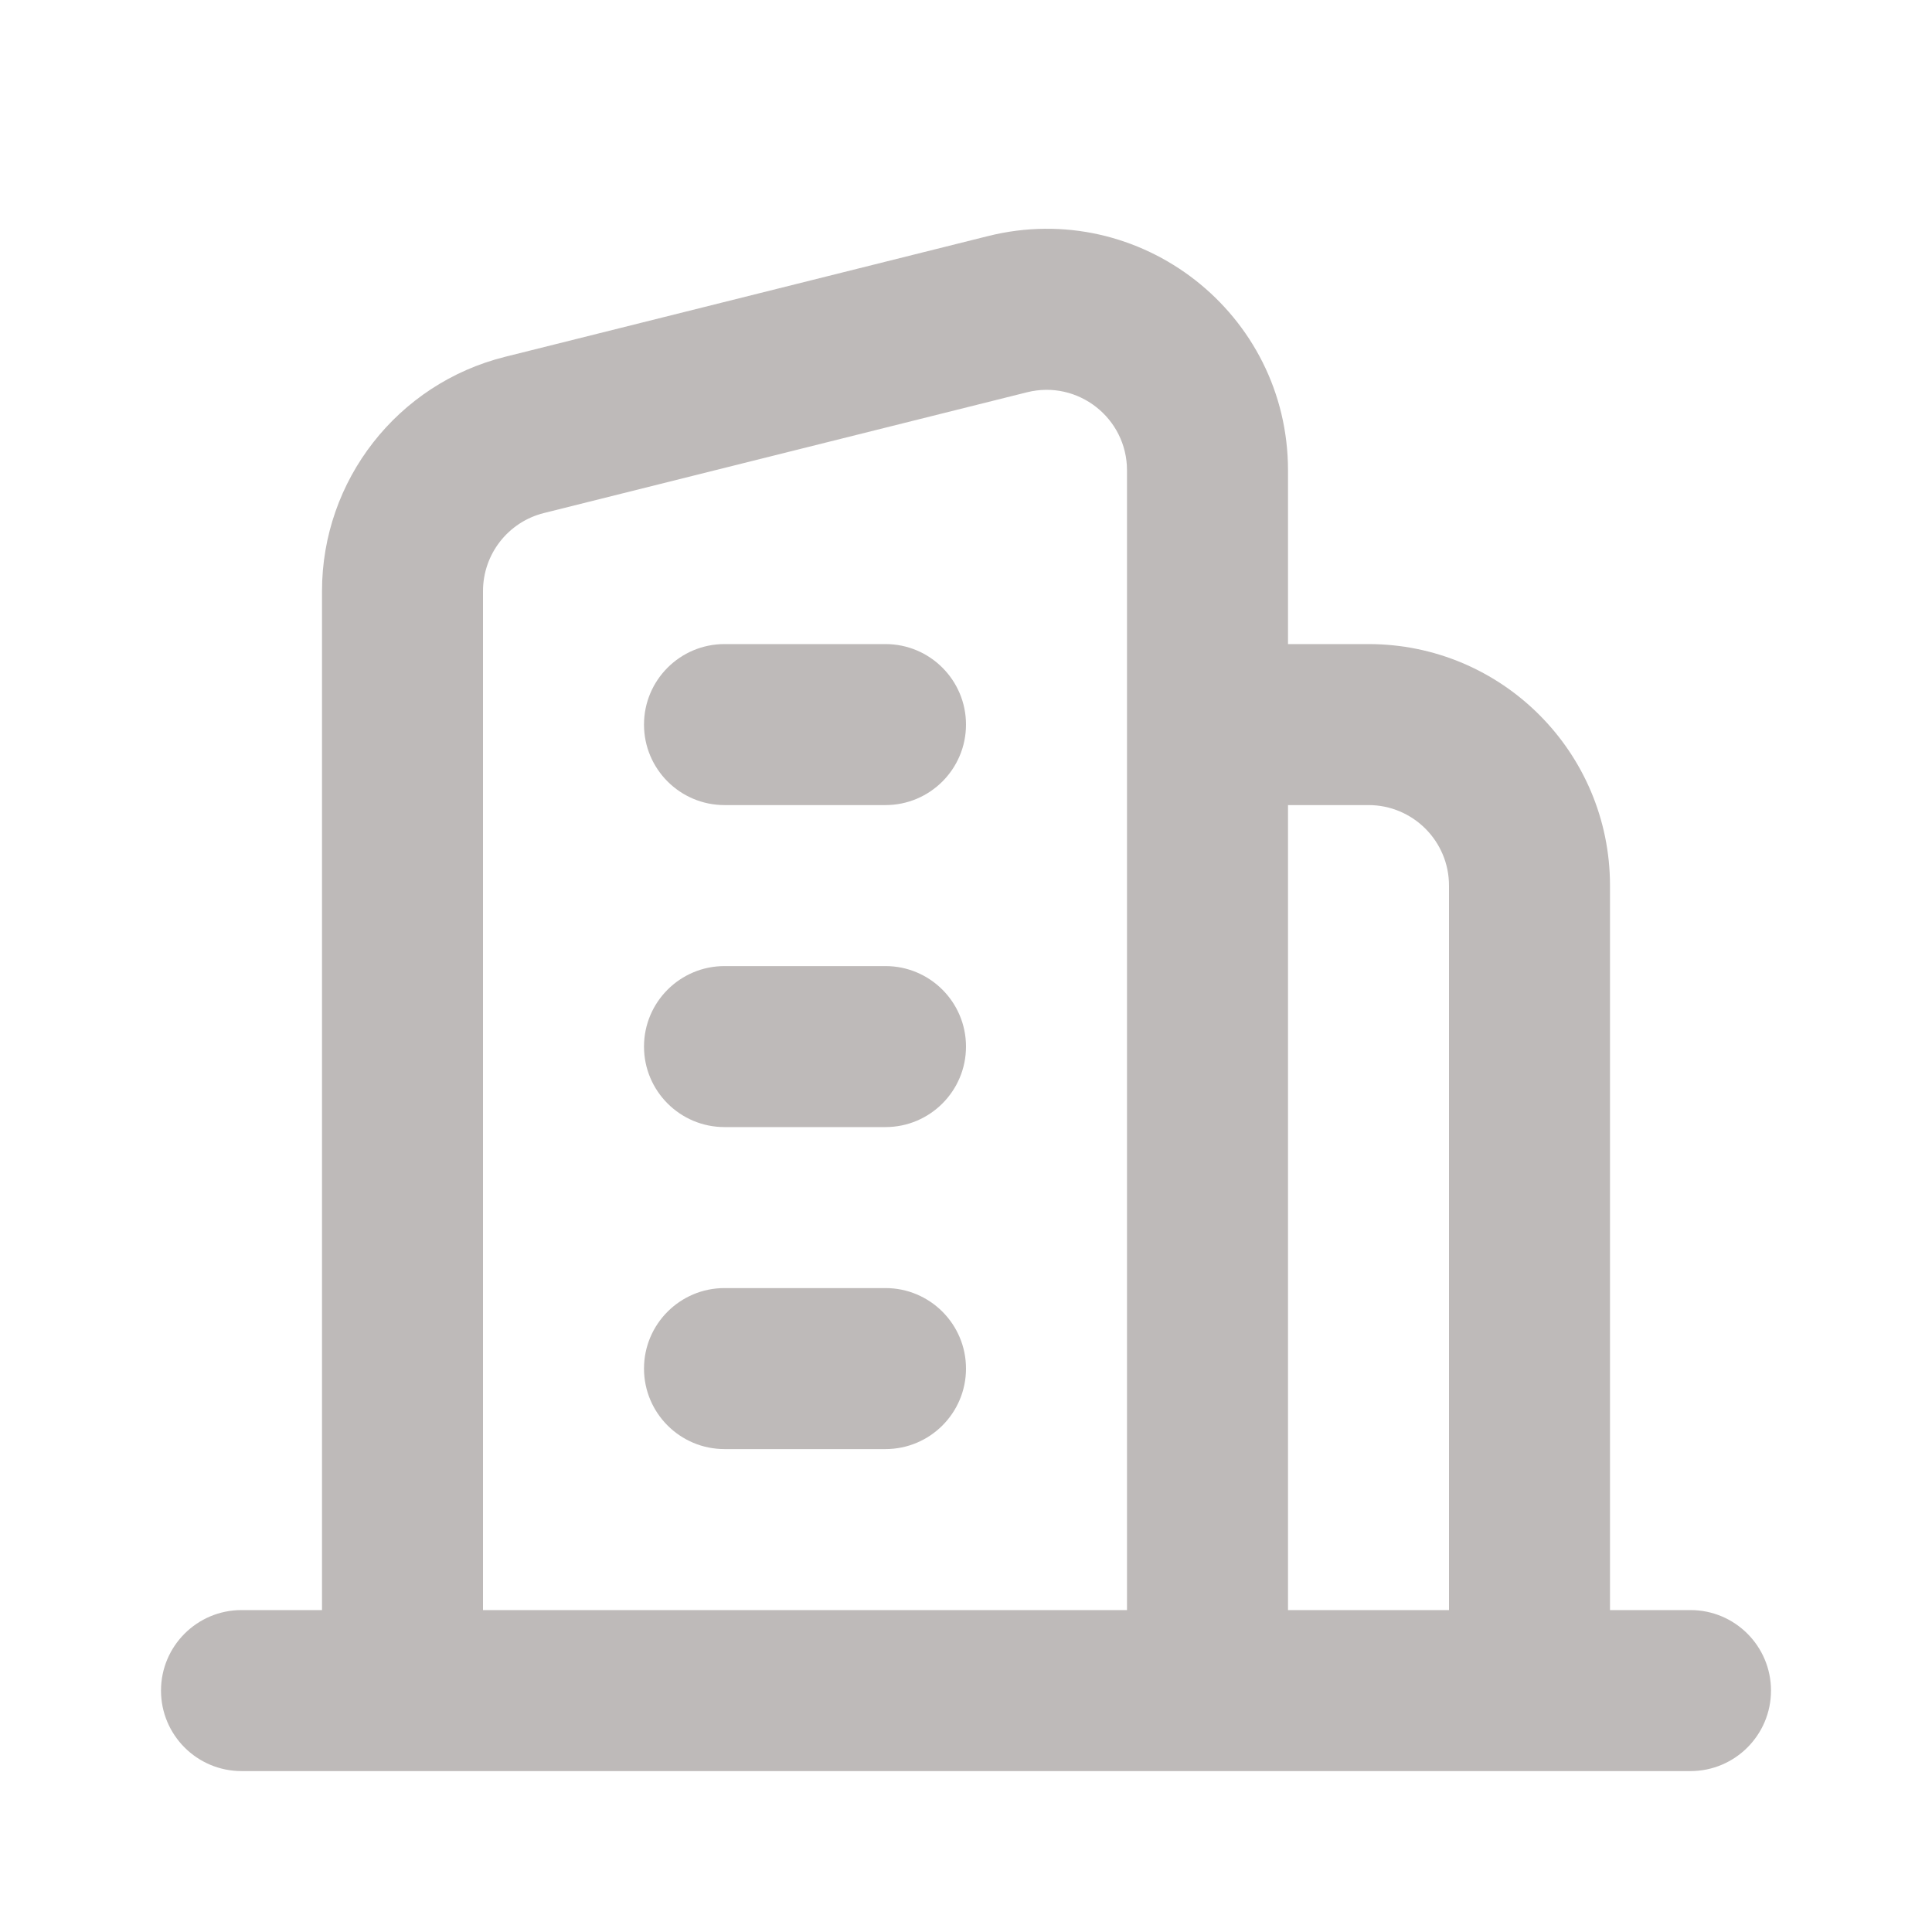 <svg width="24" height="24" viewBox="0 0 24 24" fill="none" xmlns="http://www.w3.org/2000/svg">
<path fill-rule="evenodd" clip-rule="evenodd" d="M12.758 4.873L6.757 6.373C6.312 6.484 6 6.884 6 7.343V20.001H14V5.843C14 5.193 13.389 4.715 12.758 4.873ZM16 10.001V20.001H18V11.001C18 10.449 17.552 10.001 17 10.001H16ZM21 22.001C21.552 22.001 22 21.553 22 21.001C22 20.449 21.552 20.001 21 20.001H20V11.001C20 9.344 18.657 8.001 17 8.001H16V5.843C16 3.892 14.166 2.459 12.272 2.933L6.272 4.433C4.937 4.767 4 5.967 4 7.343V20.001H3C2.448 20.001 2 20.449 2 21.001C2 21.553 2.448 22.001 3 22.001H21Z" fill="#BEBAB9"/>
<path fill-rule="evenodd" clip-rule="evenodd" d="M8 17.001C8 16.449 8.448 16.001 9 16.001H11C11.552 16.001 12 16.449 12 17.001C12 17.553 11.552 18.001 11 18.001H9C8.448 18.001 8 17.553 8 17.001Z" fill="#BEBAB9"/>
<path fill-rule="evenodd" clip-rule="evenodd" d="M8 13.001C8 12.449 8.448 12.001 9 12.001H11C11.552 12.001 12 12.449 12 13.001C12 13.553 11.552 14.001 11 14.001H9C8.448 14.001 8 13.553 8 13.001Z" fill="#BEBAB9"/>
<path fill-rule="evenodd" clip-rule="evenodd" d="M8 9.001C8 8.449 8.448 8.001 9 8.001H11C11.552 8.001 12 8.449 12 9.001C12 9.553 11.552 10.001 11 10.001H9C8.448 10.001 8 9.553 8 9.001Z" fill="#BEBAB9"/>
</svg>
